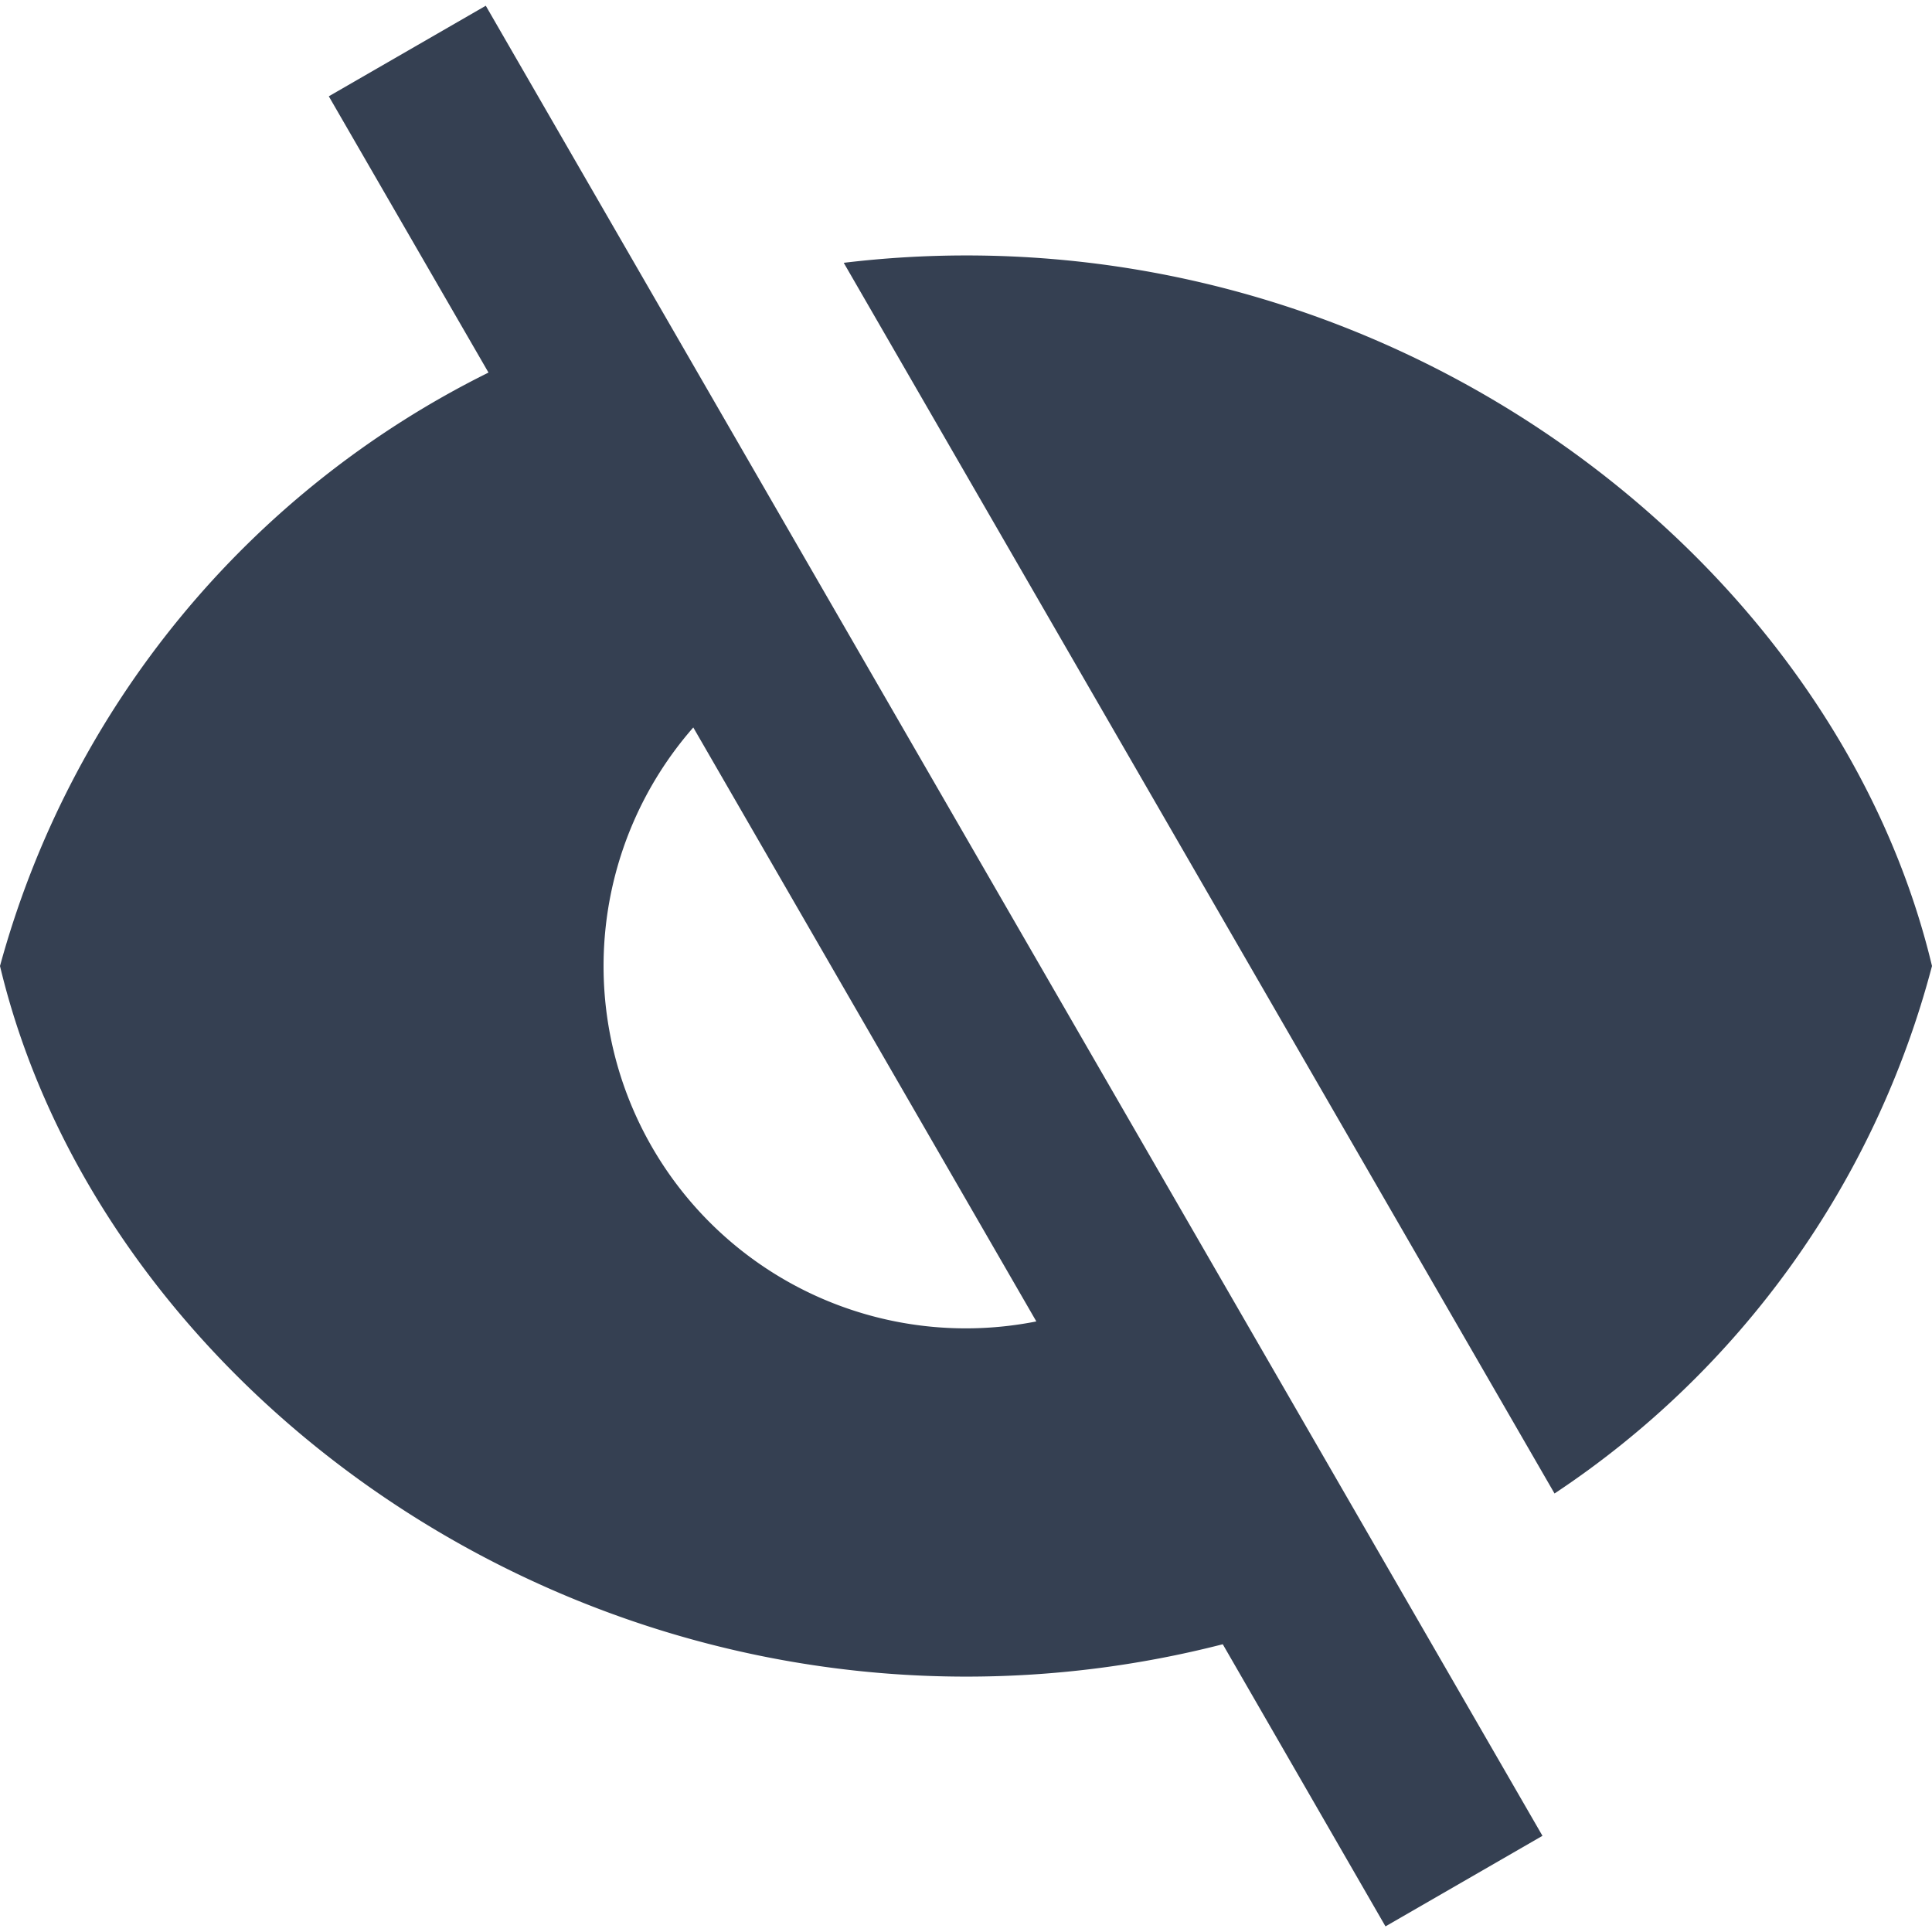 <svg xmlns="http://www.w3.org/2000/svg" width="32" height="32" viewBox="0 0 32 32"><defs><style>.a{fill:#354052;fill-rule:evenodd;}.b{fill:none;}</style></defs><title>view_hide_fill</title><path class="a" d="M17.165,21.887a6,6,0,0,1-5.682-9.838Zm5.783,10.02,2.6-1.5L8.046.095l-2.6,1.5L8.091,6.171A15.533,15.533,0,0,0,0,16c1.515,6.352,8.142,11.77,16.007,11.77a17.088,17.088,0,0,0,4.246-.536Zm2.8-7.17A15.083,15.083,0,0,0,32,16C30.483,9.648,23.874,4.231,16.007,4.231a17.028,17.028,0,0,0-2.032.122ZM17.248,2.5m-2.207,2-.591,6.311"/><rect class="b" width="32" height="32"/></svg>